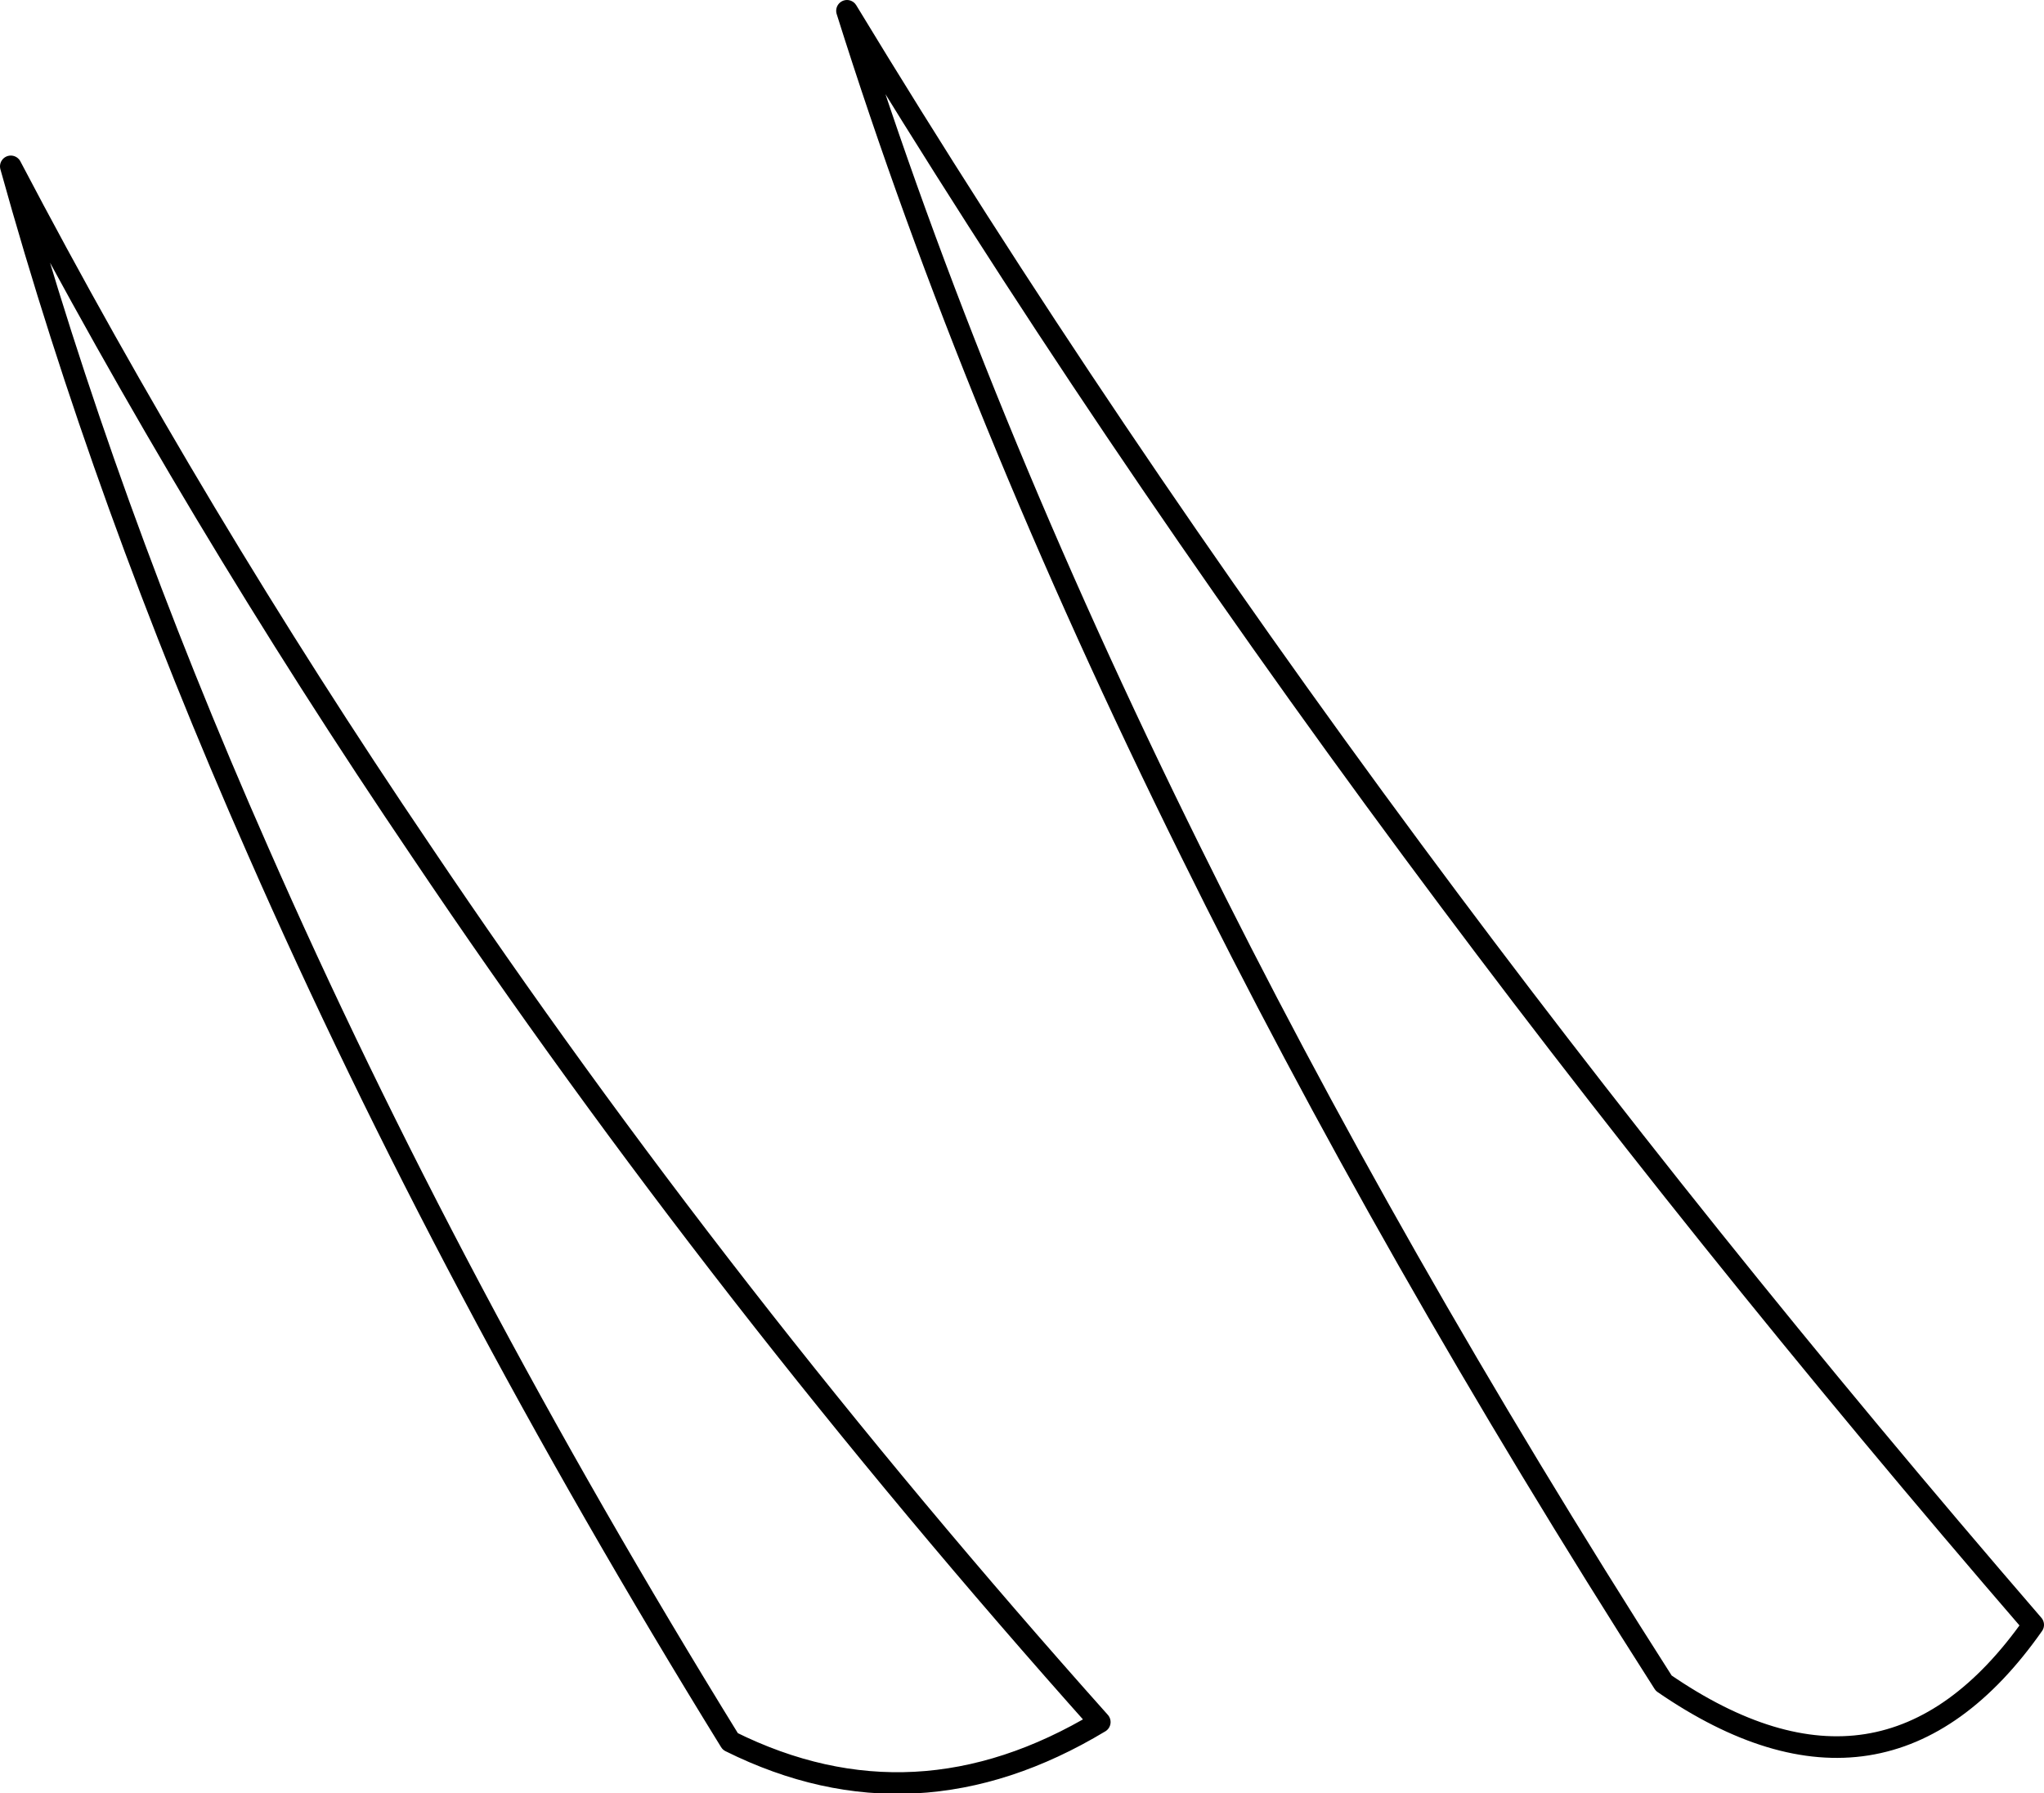 <?xml version="1.0" encoding="UTF-8" standalone="no"?>
<svg xmlns:xlink="http://www.w3.org/1999/xlink" height="83.0px" width="94.6px" xmlns="http://www.w3.org/2000/svg">
  <g transform="matrix(1.0, 0.0, 0.0, 1.0, 211.1, 3.05)">
    <path d="M-156.0 36.35 Q-166.05 16.05 -171.9 -2.55 -160.1 16.9 -145.7 36.35 -132.45 54.25 -117.0 72.15 -123.85 81.9 -134.1 74.85 -146.85 54.9 -156.0 36.35 M-210.6 4.65 Q-202.1 20.85 -191.6 36.35 -177.65 57.1 -160.2 76.65 -168.75 81.8 -177.3 77.55 -190.35 56.4 -199.15 36.35 -206.3 20.15 -210.6 4.65" fill="#ffffff" fill-opacity="0.0" fill-rule="evenodd" stroke="none"/>
    <path d="M-156.0 36.35 Q-166.05 16.05 -171.9 -2.55 -160.1 16.9 -145.7 36.35 -132.45 54.25 -117.0 72.15 -123.85 81.9 -134.1 74.85 -146.85 54.9 -156.0 36.35 M-210.6 4.65 Q-202.1 20.85 -191.6 36.35 -177.65 57.1 -160.2 76.65 -168.75 81.8 -177.3 77.55 -190.35 56.4 -199.15 36.35 -206.3 20.15 -210.6 4.65" fill="none" stroke="#000000" stroke-linecap="round" stroke-linejoin="round" stroke-width="1.0"/>
  </g>
</svg>

